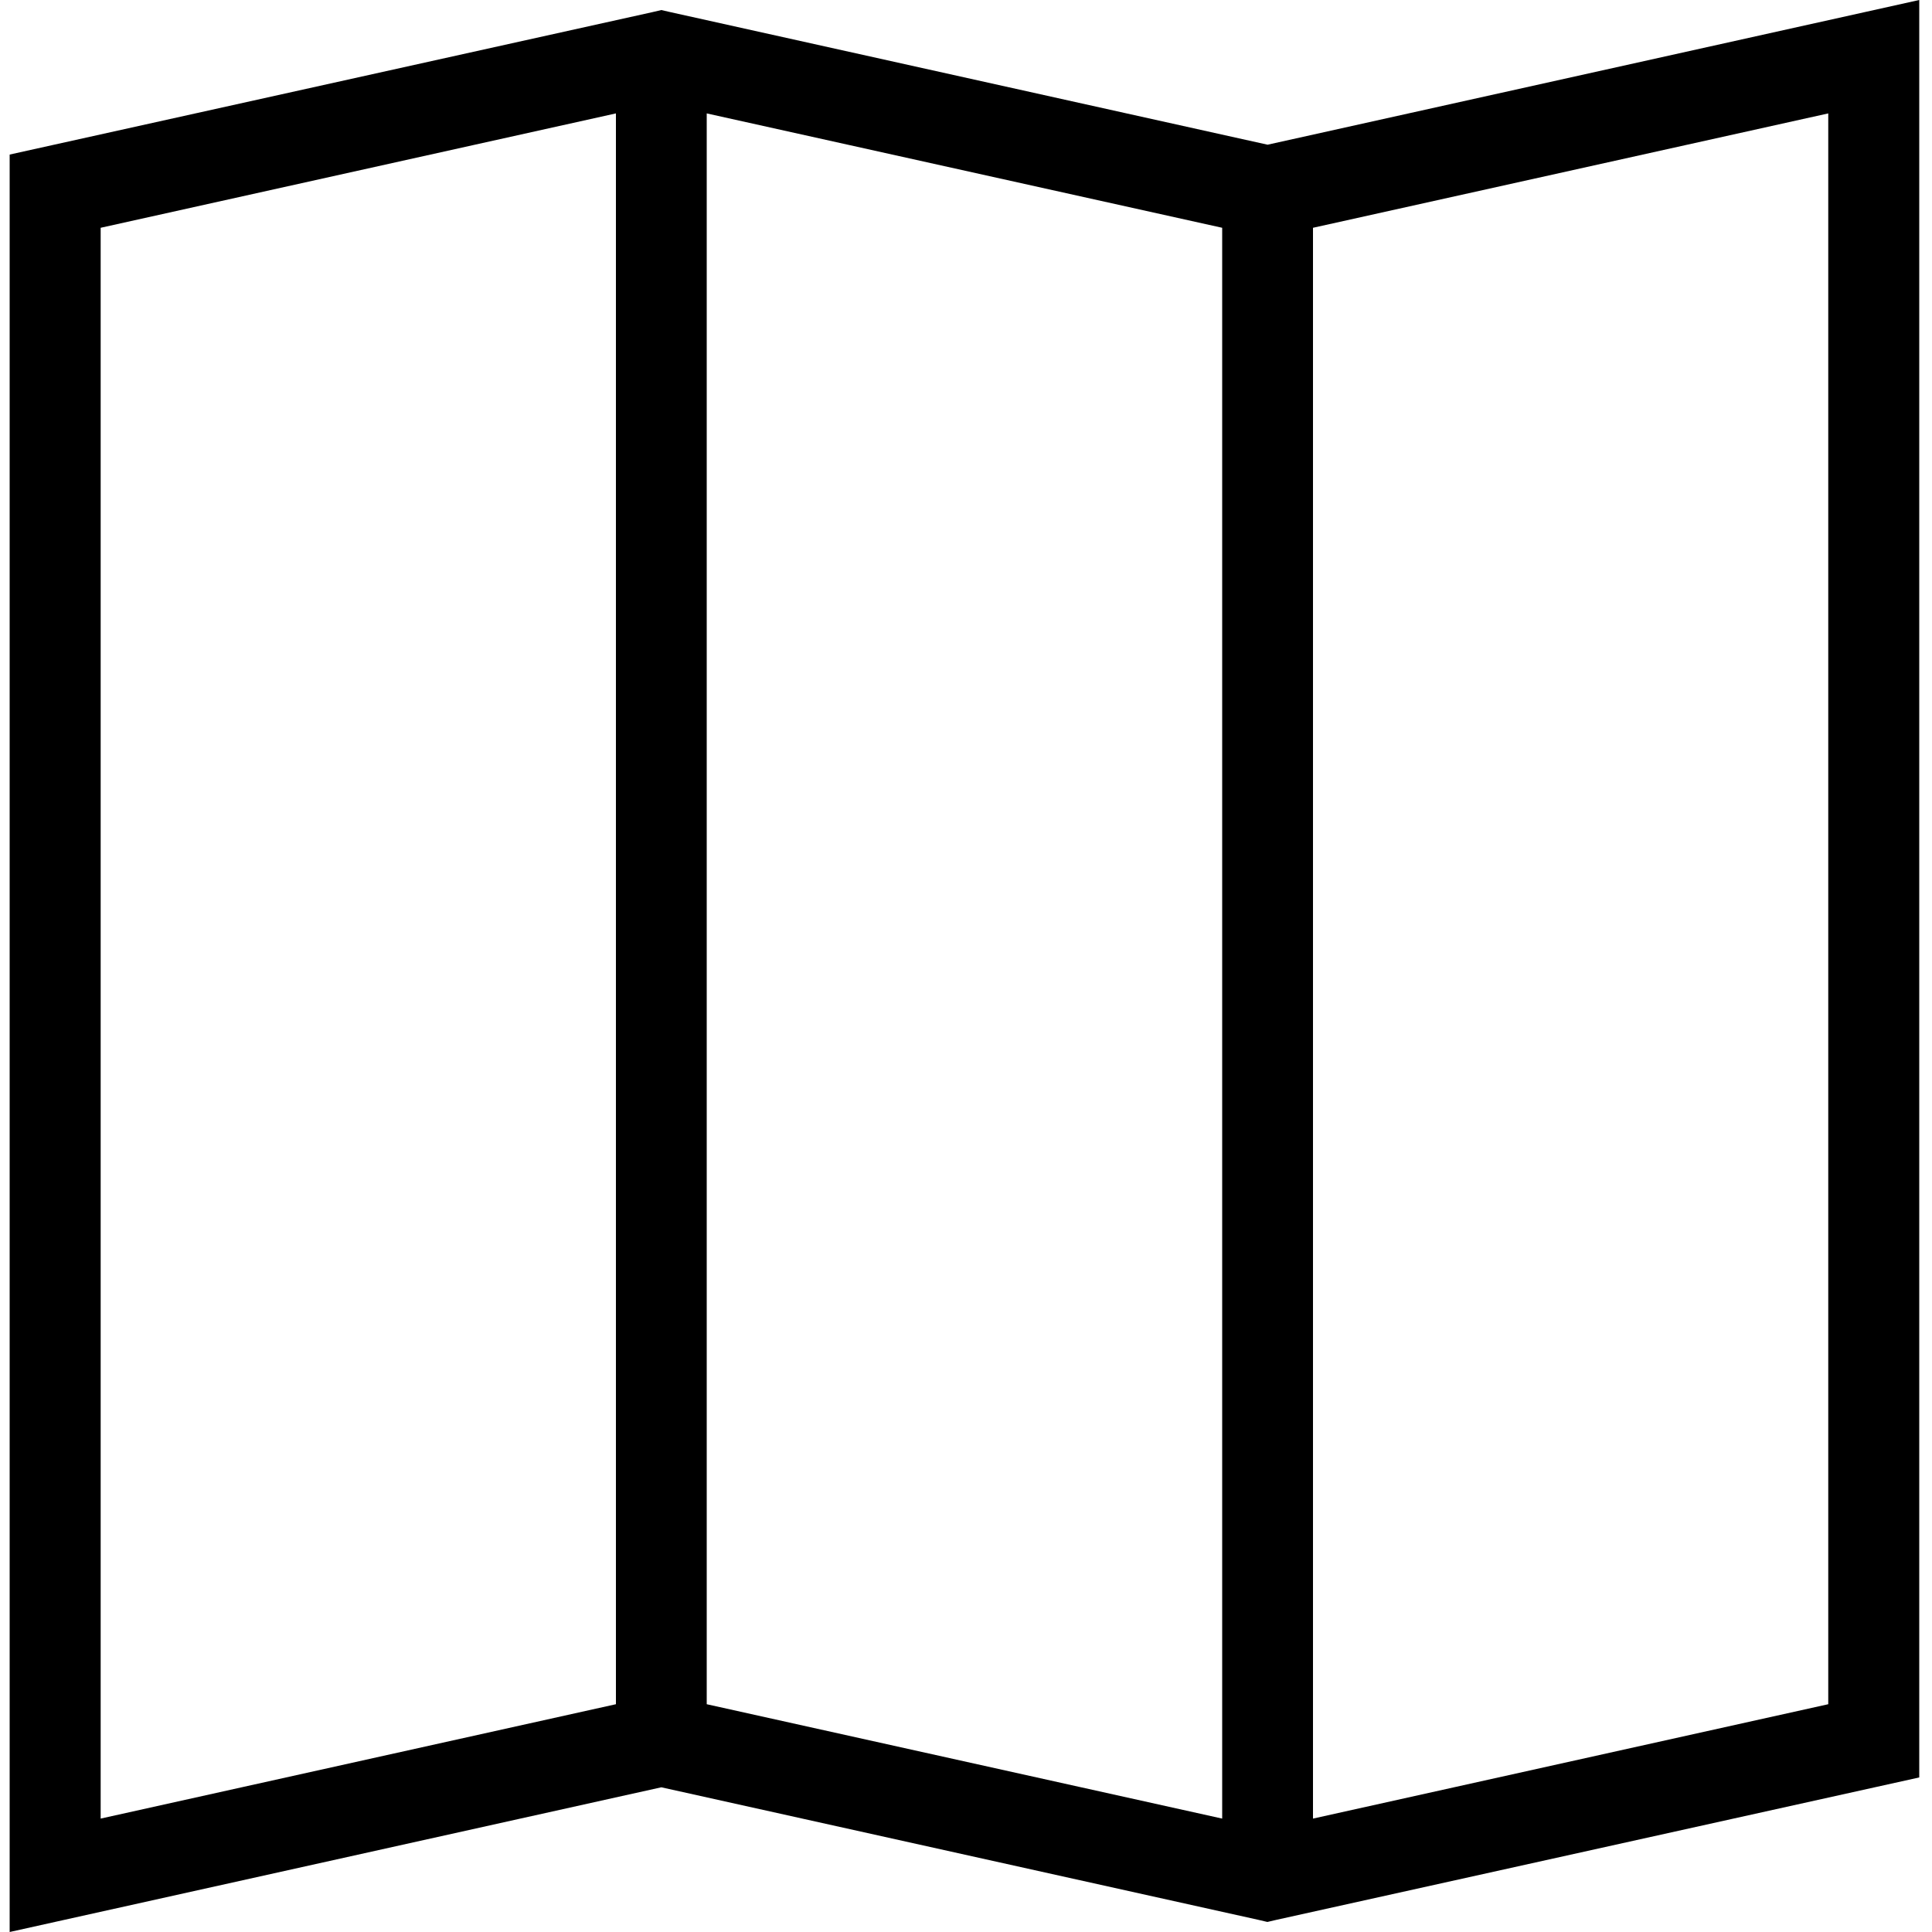 <?xml version="1.0" encoding="UTF-8"?>
<svg width="100px" height="100px" viewBox="0 0 100 100" version="1.1" xmlns="http://www.w3.org/2000/svg" xmlns:xlink="http://www.w3.org/1999/xlink">
    <!-- Generator: Sketch 57.1 (83088) - https://sketch.com -->
    <title>regular/map-regular</title>
    <desc>Created with Sketch.</desc>
    <g id="regular/map" stroke="none" stroke-width="1" fill="none" fill-rule="evenodd">
        <path d="M65.61,7.49 L34.71,0.63 L34.71,0.63 L34.23,0.52 L33.76,0.63 L33.76,0.63 L0.5,8 L0.5,100 L34.23,92.51 L65.13,99.37 L65.13,99.37 L65.6,99.48 L66.07,99.37 L66.07,99.37 L99.34,92 L99.34,-4.9999997e-08 L65.61,7.49 Z M31.88,88.21 L5.21,94.13 L5.21,11.79 L31.88,5.87 L31.88,88.21 Z M63.26,94.13 L36.58,88.21 L36.58,5.87 L63.26,11.79 L63.26,94.13 Z M94.63,88.21 L67.96,94.13 L67.96,11.79 L94.63,5.87 L94.63,88.21 Z" id="map" fill="#000000"></path>
    </g>
</svg>